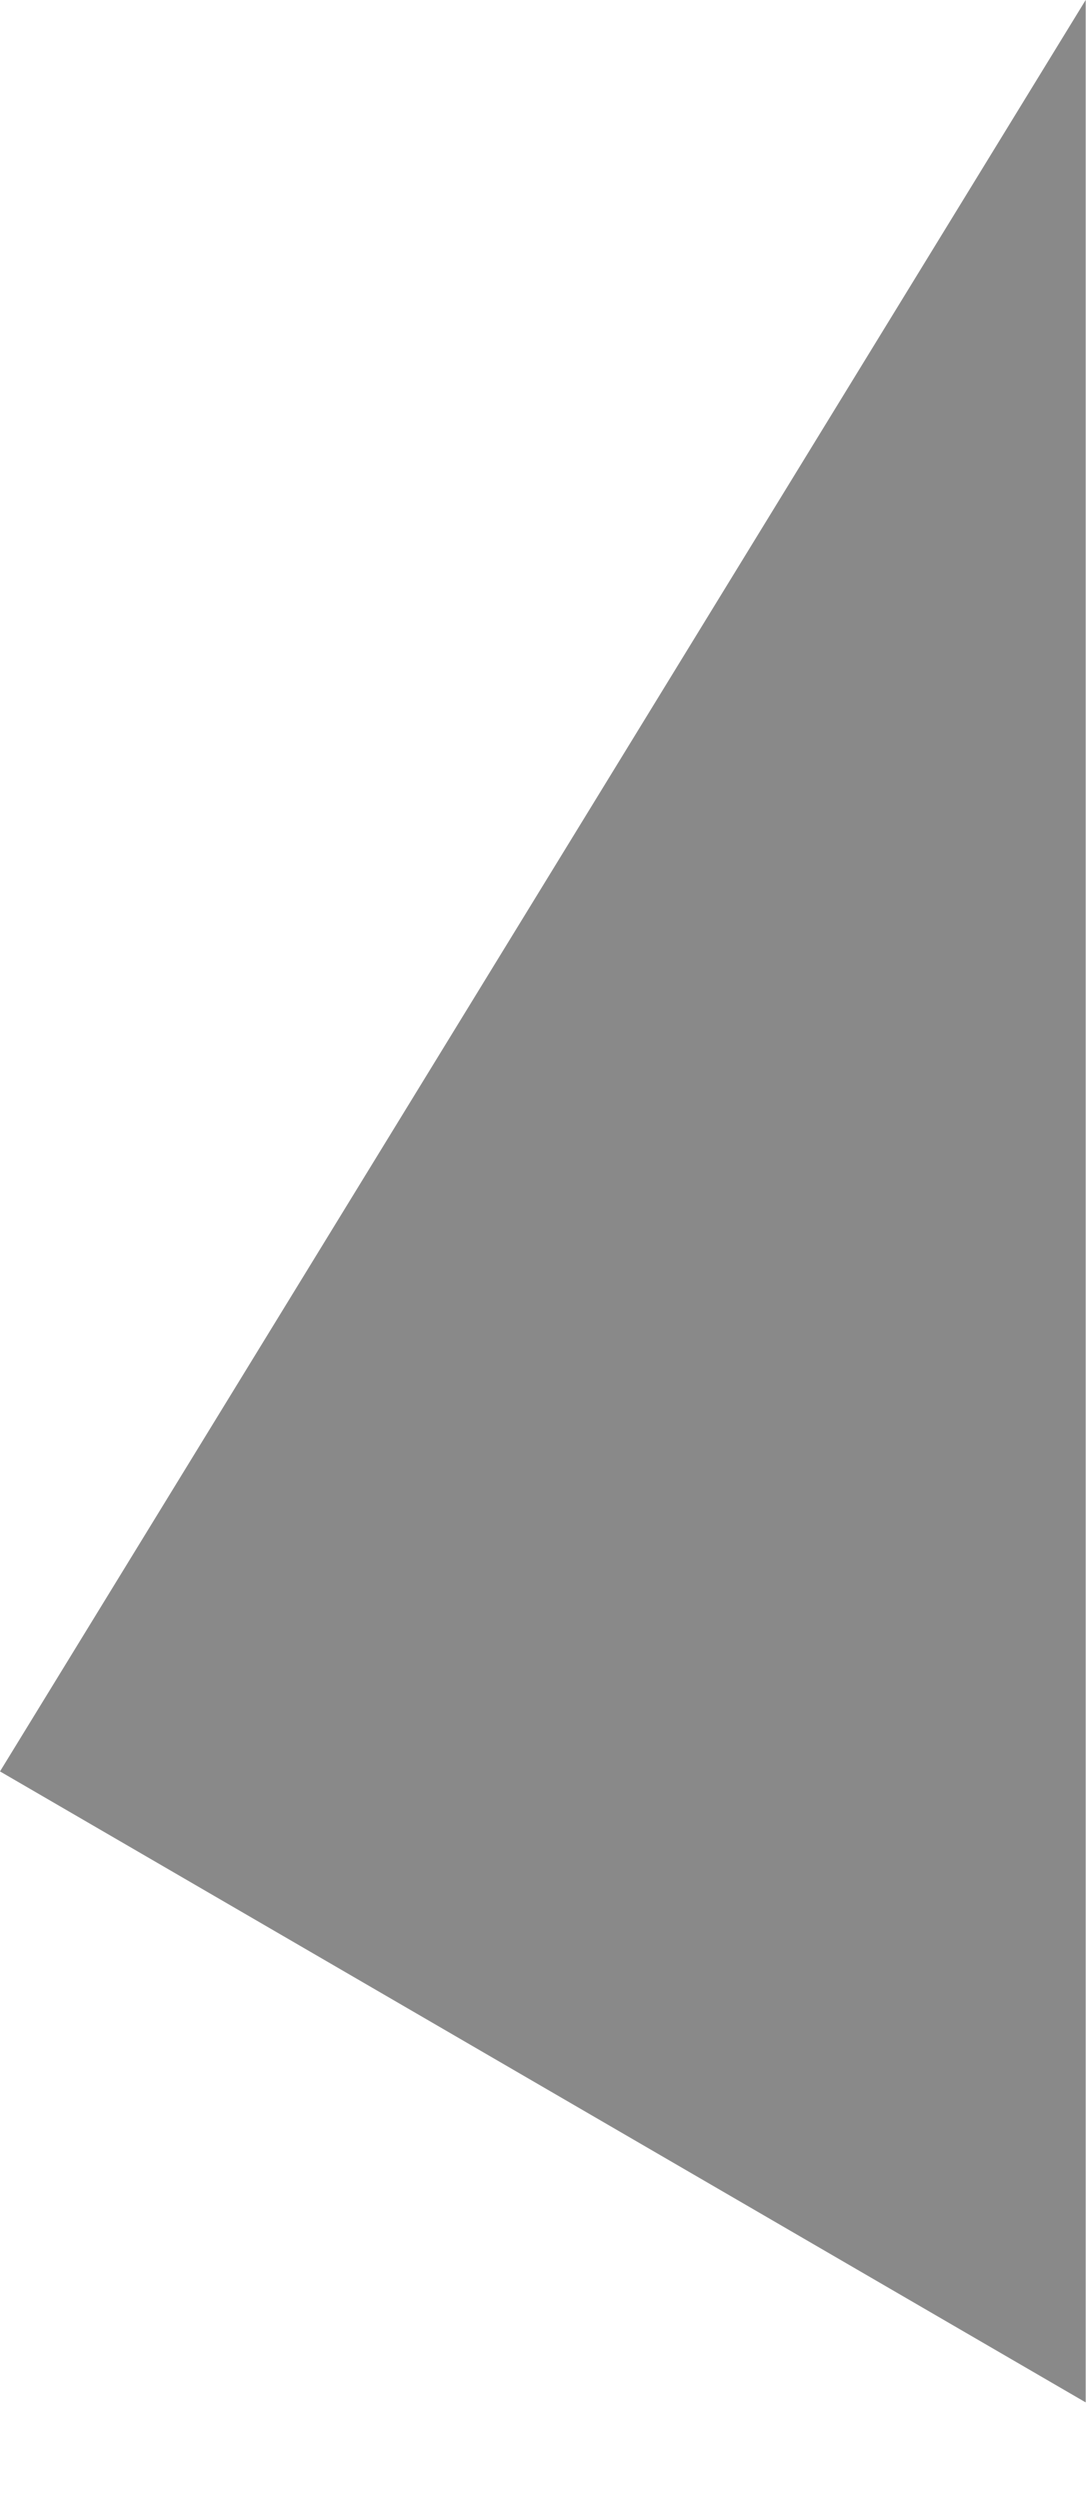 <?xml version="1.0" encoding="UTF-8" standalone="no"?><svg width='10' height='23' viewBox='0 0 10 23' fill='none' xmlns='http://www.w3.org/2000/svg'>
<path d='M0 16.297L9.997 22.102V11.832V0L0 16.297Z' fill='#898989'/>
</svg>
